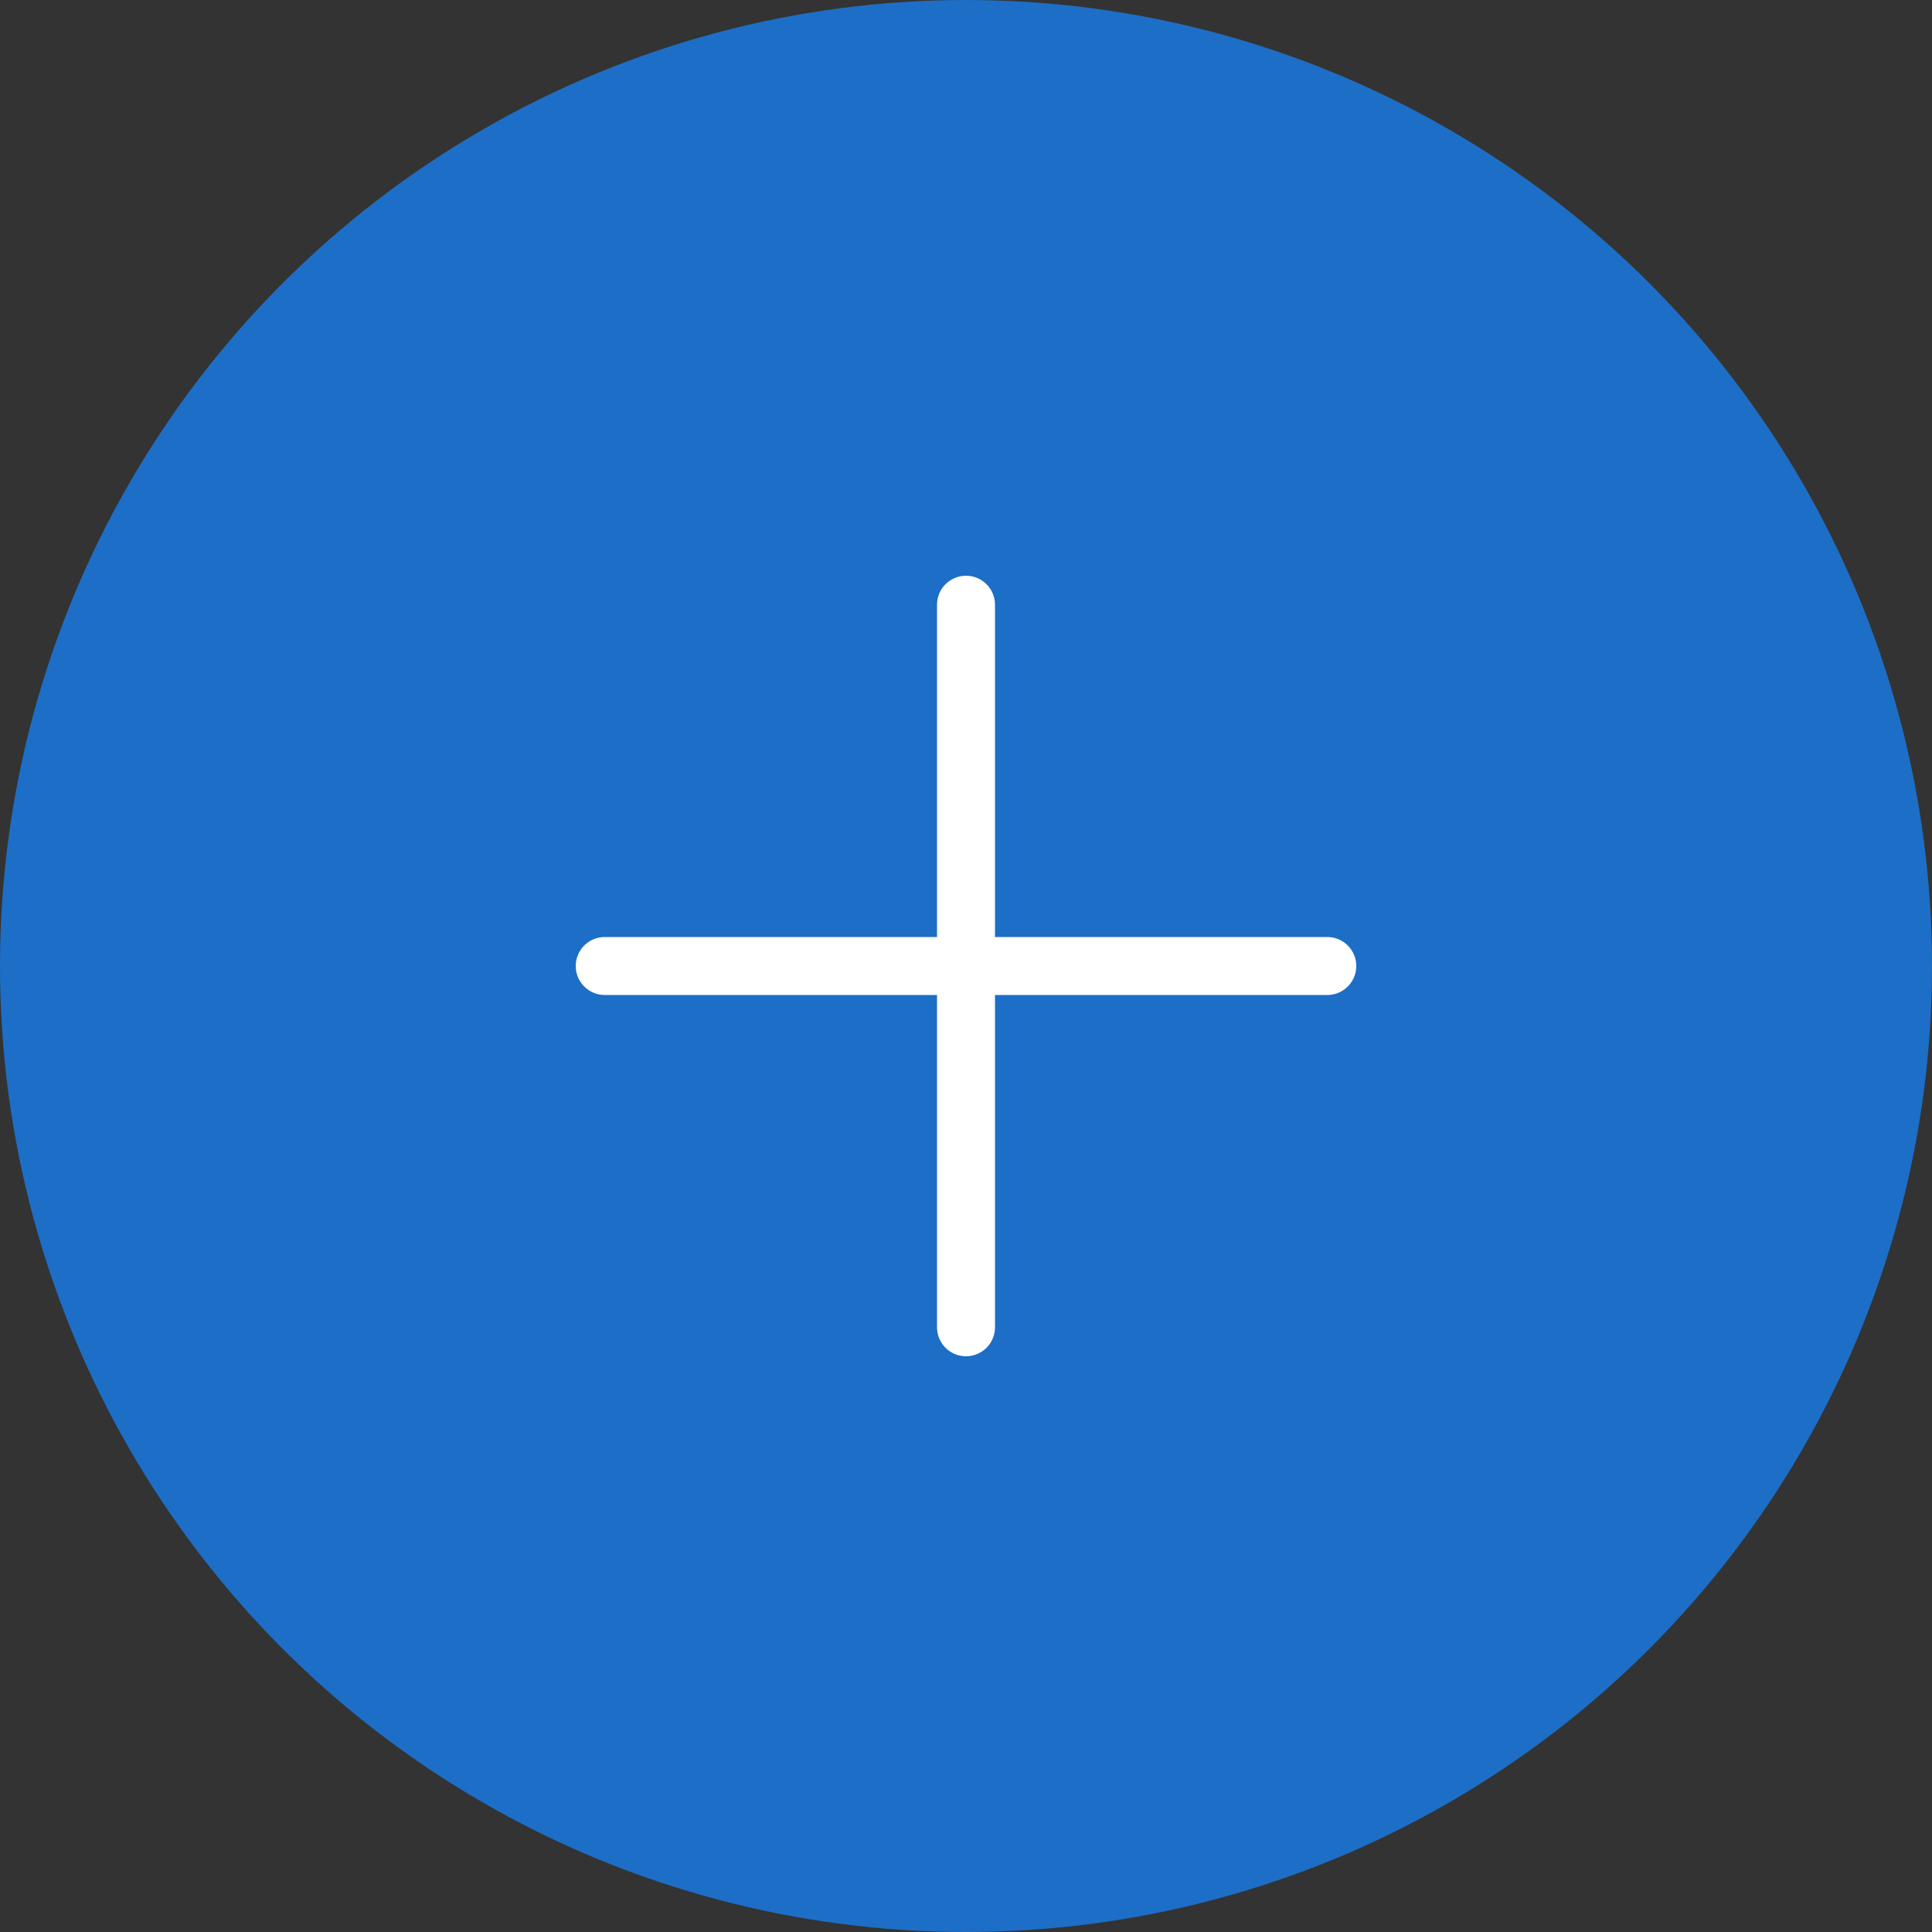 <?xml version="1.0" encoding="utf-8"?>
<!-- Generator: Adobe Illustrator 18.0.0, SVG Export Plug-In . SVG Version: 6.00 Build 0)  -->
<!DOCTYPE svg PUBLIC "-//W3C//DTD SVG 1.1//EN" "http://www.w3.org/Graphics/SVG/1.1/DTD/svg11.dtd">
<svg version="1.1" id="Layer_1" xmlns="http://www.w3.org/2000/svg" xmlns:xlink="http://www.w3.org/1999/xlink" x="0px" y="0px"
	 viewBox="0 0 100 100" enable-background="new 0 0 100 100" xml:space="preserve">
<rect x="0" y="0" width="100" height="100" fill="#333333" stroke="none"/>
<circle fill="#1D6EC6" cx="50" cy="50" r="50"/>
<g>
	
		<line fill="none" stroke="#FFFFFF" stroke-width="3" stroke-linecap="round" stroke-miterlimit="10" x1="50" y1="31.3" x2="50" y2="68.7"/>
	
		<line fill="none" stroke="#FFFFFF" stroke-width="3" stroke-linecap="round" stroke-miterlimit="10" x1="68.7" y1="50" x2="31.3" y2="50"/>
</g>
<g>
	<circle fill="#1D6EC6" cx="-378" cy="-104" r="50"/>
	<g>
		
			<line fill="none" stroke="#FFFFFF" stroke-width="6" stroke-linecap="round" stroke-miterlimit="10" x1="-358.5" y1="-117.2" x2="-384.9" y2="-90.8"/>
		
			<line fill="none" stroke="#FFFFFF" stroke-width="6" stroke-linecap="round" stroke-miterlimit="10" x1="-384.9" y1="-90.8" x2="-397.5" y2="-103.3"/>
	</g>
</g>
<path fill="none" stroke="#FFFFFF" stroke-width="6" stroke-linecap="round" stroke-miterlimit="10" d="M-144.5,249h-57.2
	c-3.5,0-6.4-2.9-6.4-6.4v-37.6c0-3.5,2.9-6.4,6.4-6.4h57.2c3.5,0,6.4,2.9,6.4,6.4v37.6C-138,246.1-140.9,249-144.5,249z"/>
<path fill="none" stroke="#FFFFFF" stroke-width="6" stroke-linecap="round" stroke-miterlimit="10" d="M-89.6,230.3h-31.7
	c-2,0-3.6-1.6-3.6-3.6v-20.9c0-2,1.6-3.6,3.6-3.6h31.7c2,0,3.6,1.6,3.6,3.6v20.9C-86.1,228.7-87.7,230.3-89.6,230.3z"/>
<polygon fill="none" stroke="#FFFFFF" stroke-width="6" stroke-linecap="round" stroke-miterlimit="10" points="-139,299 -111,299 
	-139,330.2 "/>
<rect x="-139" y="247" fill="none" stroke="#FFFFFF" stroke-width="6" stroke-linecap="round" stroke-miterlimit="10" width="67" height="52"/>
<g>
	<g>
		<path fill="none" stroke="#FFFFFF" stroke-width="6" stroke-linecap="round" stroke-miterlimit="10" d="M-284,187v-20
			c0-3.3-2.7-6-6-6h-55c-3.3,0-6,2.7-6,6v61.9c0,3.3,1.8,4,4,1.5l11.7-13c2.2-2.5,6.7-4.5,10-4.5h7.3"/>
	</g>
	<g>
		<path fill="none" stroke="#FFFFFF" stroke-width="6" stroke-linecap="round" stroke-miterlimit="10" d="M-312,187
			c-3.3,0-6,2.7-6,6v40c0,3.3,2.7,6,6,6h35.3c3.3,0,7.8,2,10,4.5l11.7,13c2.2,2.5,4,1.8,4-1.5V193c0-3.3-2.7-6-6-6H-312z"/>
	</g>
</g>
<circle fill="#1D6EC6" cx="335" cy="-12.4" r="50"/>
<g>
	<g>
		<path fill="none" stroke="#FFFFFF" stroke-width="2" stroke-linecap="round" stroke-miterlimit="10" d="M344.2-24.8v-7.6
			c0-3.3-2.7-6-6-6h-23.1c-3.3,0-6,2.7-6,6v26.8c0,3.3,1.8,4,4,1.5l2.3-2.6c2.2-2.5,5.6-4.5,7.5-4.5c1.9,0,3.5,0,3.5,0"/>
	</g>
	<g>
		<path fill="none" stroke="#FFFFFF" stroke-width="2" stroke-linecap="round" stroke-miterlimit="10" d="M332.4-24.8
			c-3.3,0-6,2.7-6,6v15.3c0,3.3,2.7,6,6,6h12.8c3.3,0,7.8,2,10,4.5l2.3,2.6c2.2,2.5,4,1.8,4-1.5v-26.8c0-3.3-2.7-6-6-6H332.4z"/>
	</g>
</g>
</svg>
